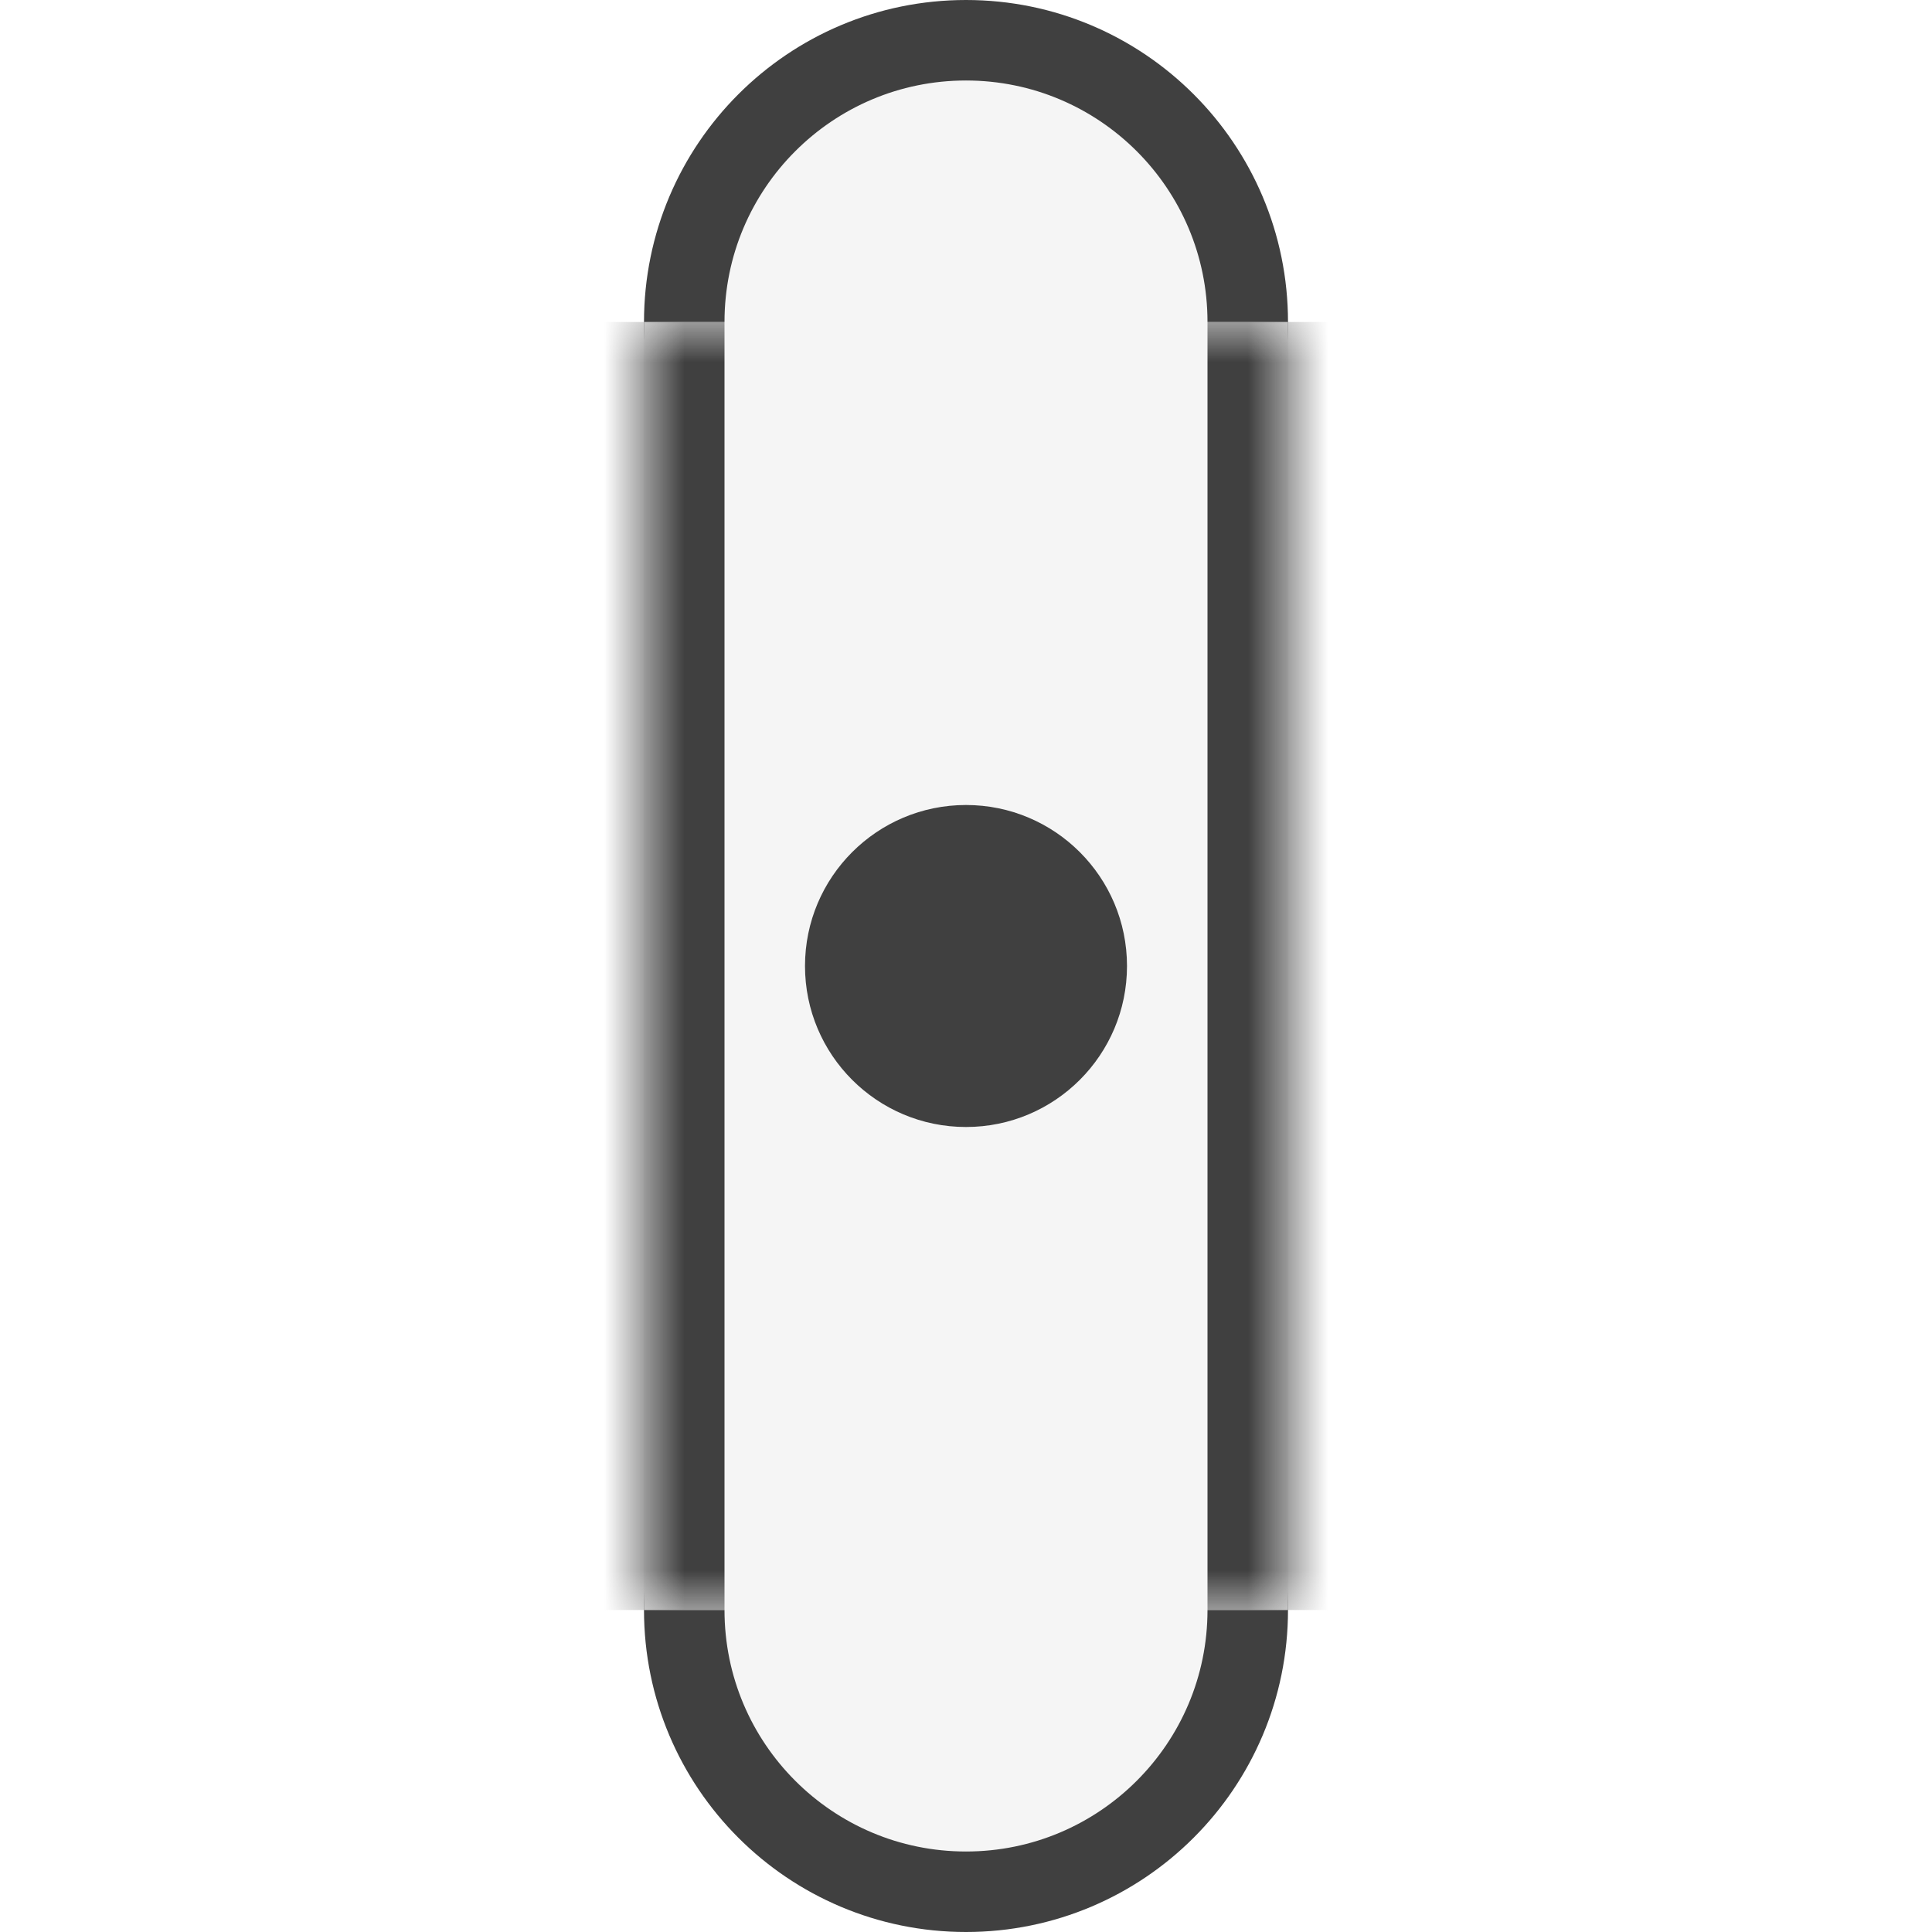 <svg width="24" height="24" viewBox="0 0 24 24" fill="none" xmlns="http://www.w3.org/2000/svg">
<rect width="24" height="24" fill="#1E1E1E"/>
<g clip-path="url(#clip0_0_1)">
<rect width="150" height="380" transform="translate(-7 -262)" fill="white"/>
<circle cx="12" cy="12" r="12" fill="white"/>
<circle cx="12" cy="4" r="3.5" fill="#F5F5F5" stroke="#404040"/>
<circle cx="12" cy="20" r="3.5" fill="#F5F5F5" stroke="#404040"/>
<mask id="path-4-inside-1_0_1" fill="white">
<path d="M8 4H16V20H8V4Z"/>
</mask>
<path d="M8 4H16V20H8V4Z" fill="#F5F5F5"/>
<path d="M15 4V20H17V4H15ZM9 20V4H7V20H9Z" fill="#404040" mask="url(#path-4-inside-1_0_1)"/>
<circle cx="12" cy="12" r="2" fill="#404040"/>
</g>
<defs>
<clipPath id="clip0_0_1">
<rect width="150" height="380" fill="white" transform="translate(-7 -262)"/>
</clipPath>
</defs>
</svg>
